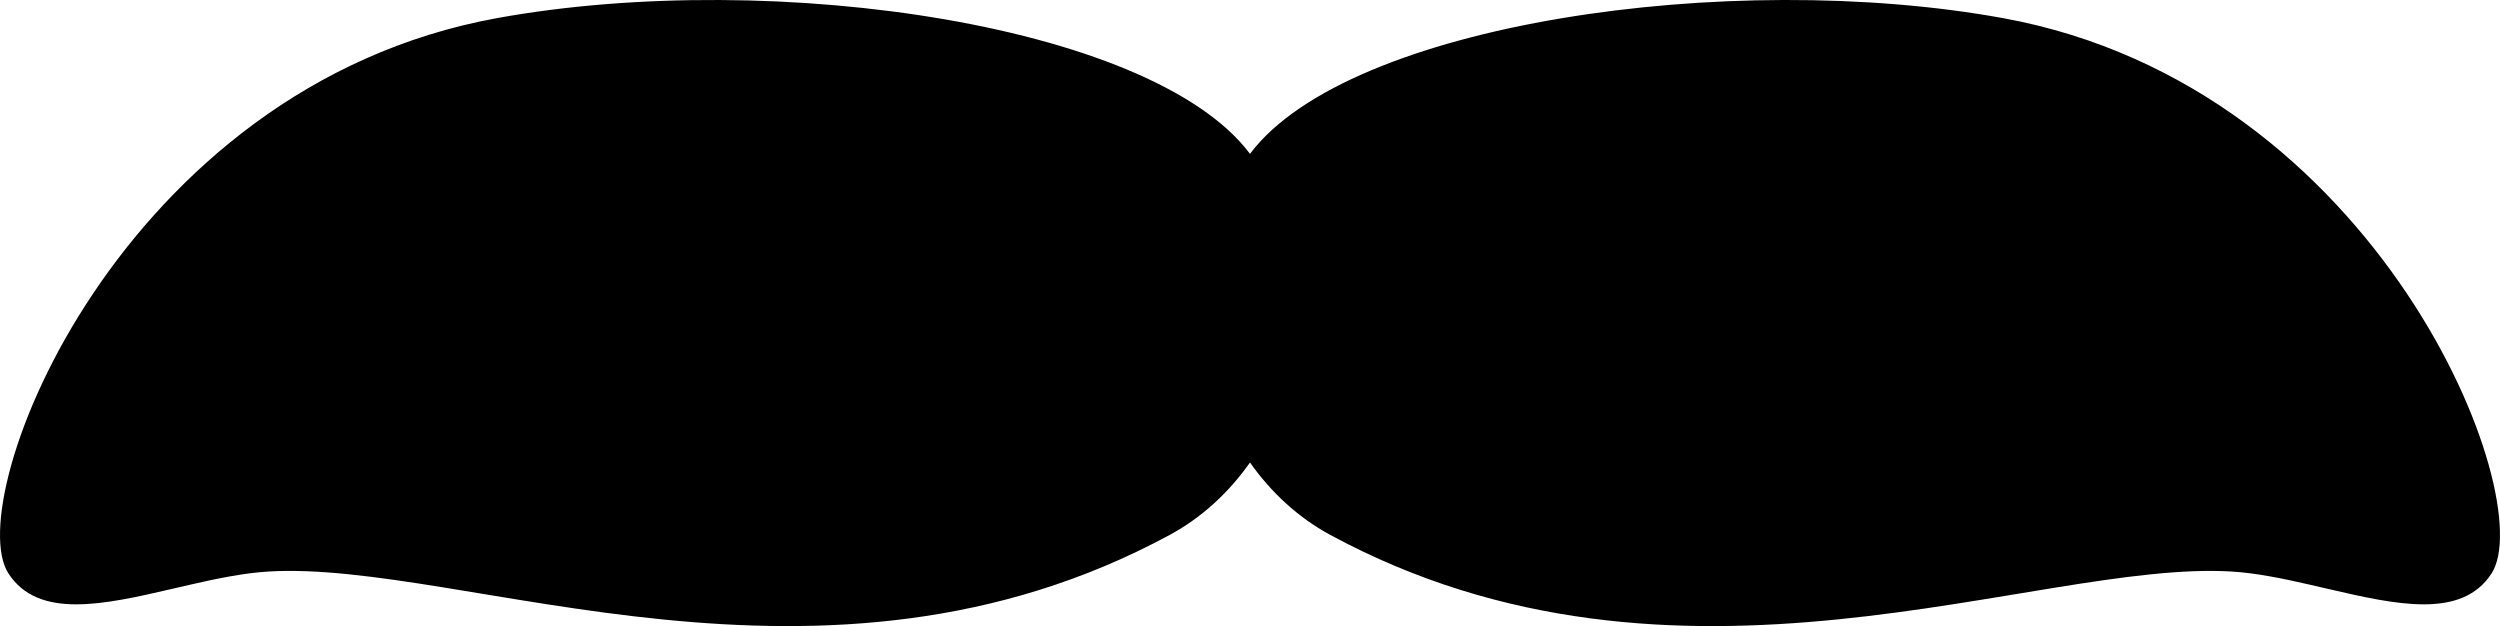 <svg viewBox="0 0 63.996 16.027" version="1.1" xmlns="http://www.w3.org/2000/svg" xmlns:xlink="http://www.w3.org/1999/xlink">
    <defs>
        <path d="M64.721,63.464 C71.838,62.17 81.796,63.646 84.107,67.092 L83.998,66.939 L84.01,66.922 C86.531,63.598 96.277,62.191 103.274,63.464 C112.928,65.221 117.019,75.767 115.78,77.679 C115.019,78.854 113.346,78.482 111.595,78.075 L111.136,77.969 C110.448,77.811 109.759,77.668 109.12,77.63 C104.119,77.332 94.948,81.51 86.046,76.689 C85.235,76.25 84.539,75.608 83.998,74.839 C83.457,75.608 82.761,76.25 81.95,76.689 C73.048,81.51 63.877,77.332 58.876,77.63 C58.237,77.668 57.548,77.811 56.86,77.969 L56.401,78.075 C54.65,78.482 52.977,78.854 52.216,77.679 C50.977,75.767 55.068,65.221 64.721,63.464 Z" id="path-hi0y2mwfjs-1"></path>
    </defs>
    <g id="Symbols" stroke="none" stroke-width="1" fill="none" fill-rule="evenodd">
        <g id="Facial-Hair/Moustache-Magnum" transform="translate(-52, -63)">
            <mask id="mask-hi0y2mwfjs-2" fill="white">
                <use xlink:href="#path-hi0y2mwfjs-1"></use>
            </mask>
            <use id="Hey..." fill="currentColor" xlink:href="#path-hi0y2mwfjs-1"></use>
        </g>
    </g>
</svg>